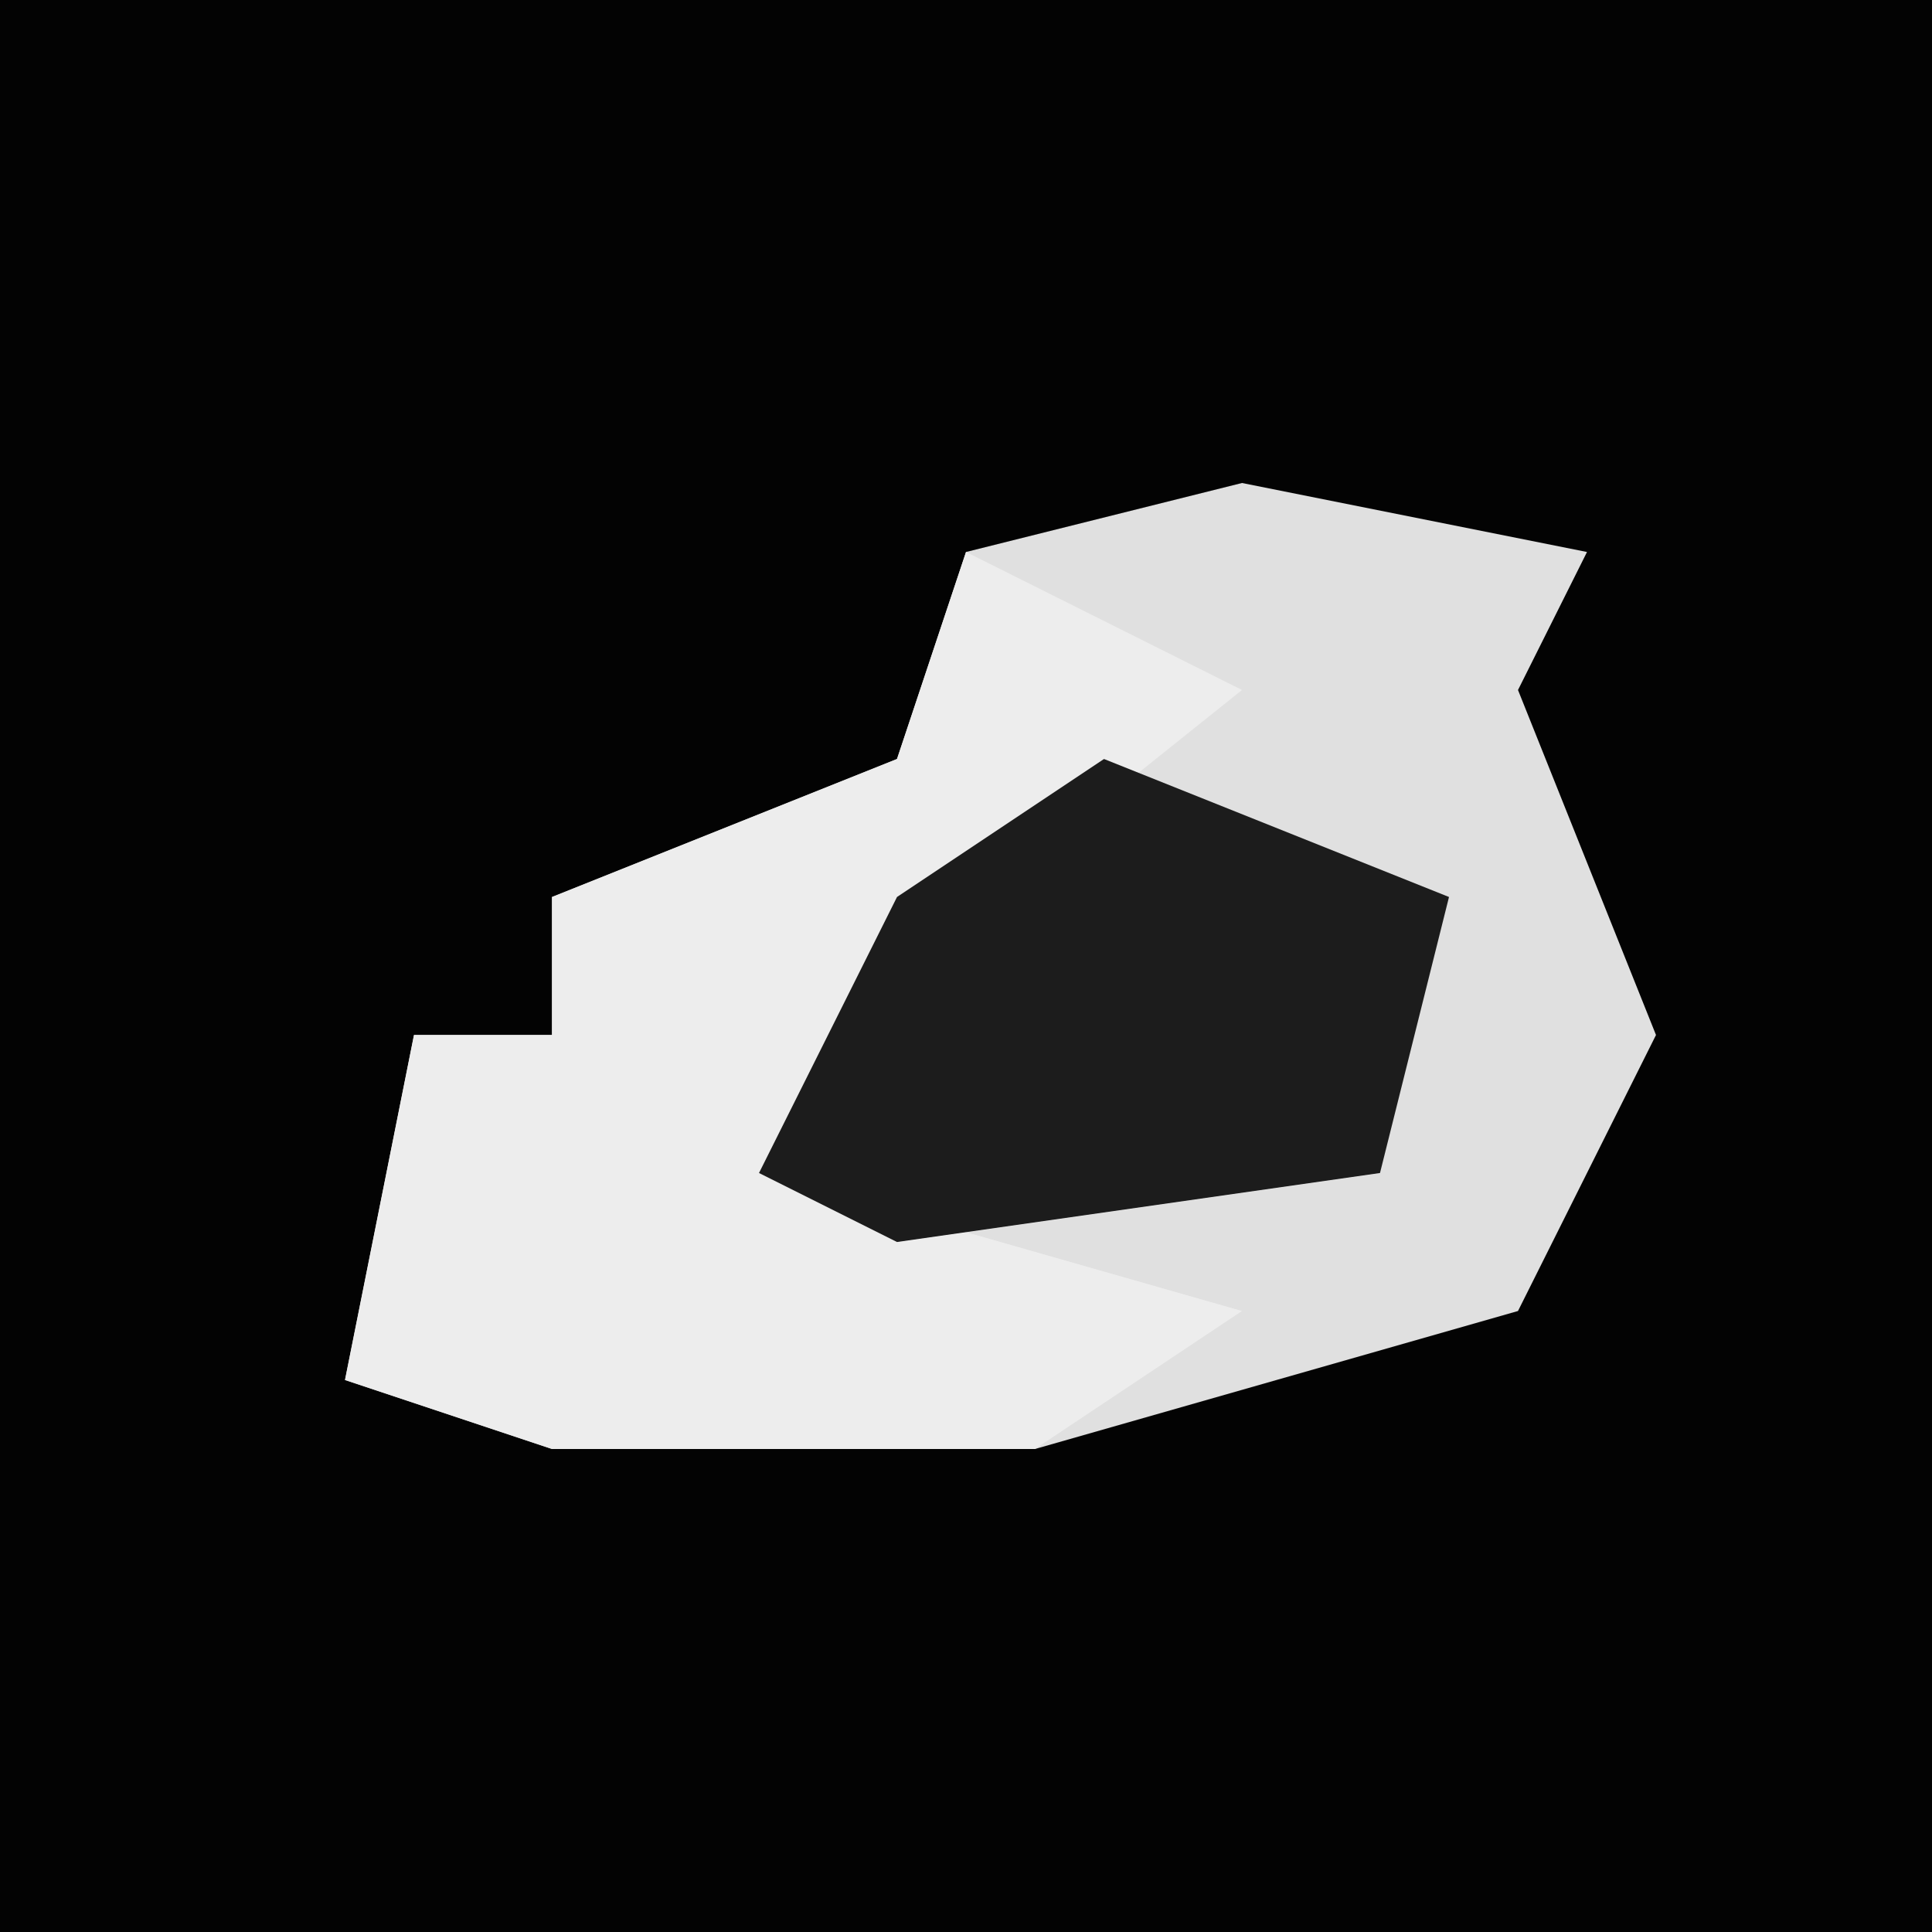 <?xml version="1.0" encoding="UTF-8"?>
<svg version="1.1" xmlns="http://www.w3.org/2000/svg" width="28" height="28">
<path d="M0,0 L28,0 L28,28 L0,28 Z " fill="#030303" transform="translate(0,0)"/>
<path d="M0,0 L5,1 L4,3 L6,8 L4,12 L-3,14 L-10,14 L-13,13 L-12,8 L-10,8 L-10,6 L-5,4 L-4,1 Z " fill="#E0E0E0" transform="translate(18,7)"/>
<path d="M0,0 L4,2 L-1,6 L-3,9 L4,11 L1,13 L-6,13 L-9,12 L-8,7 L-6,7 L-6,5 L-1,3 Z " fill="#EDEDED" transform="translate(14,8)"/>
<path d="M0,0 L5,2 L4,6 L-3,7 L-5,6 L-3,2 Z " fill="#1C1C1C" transform="translate(16,11)"/>
</svg>
